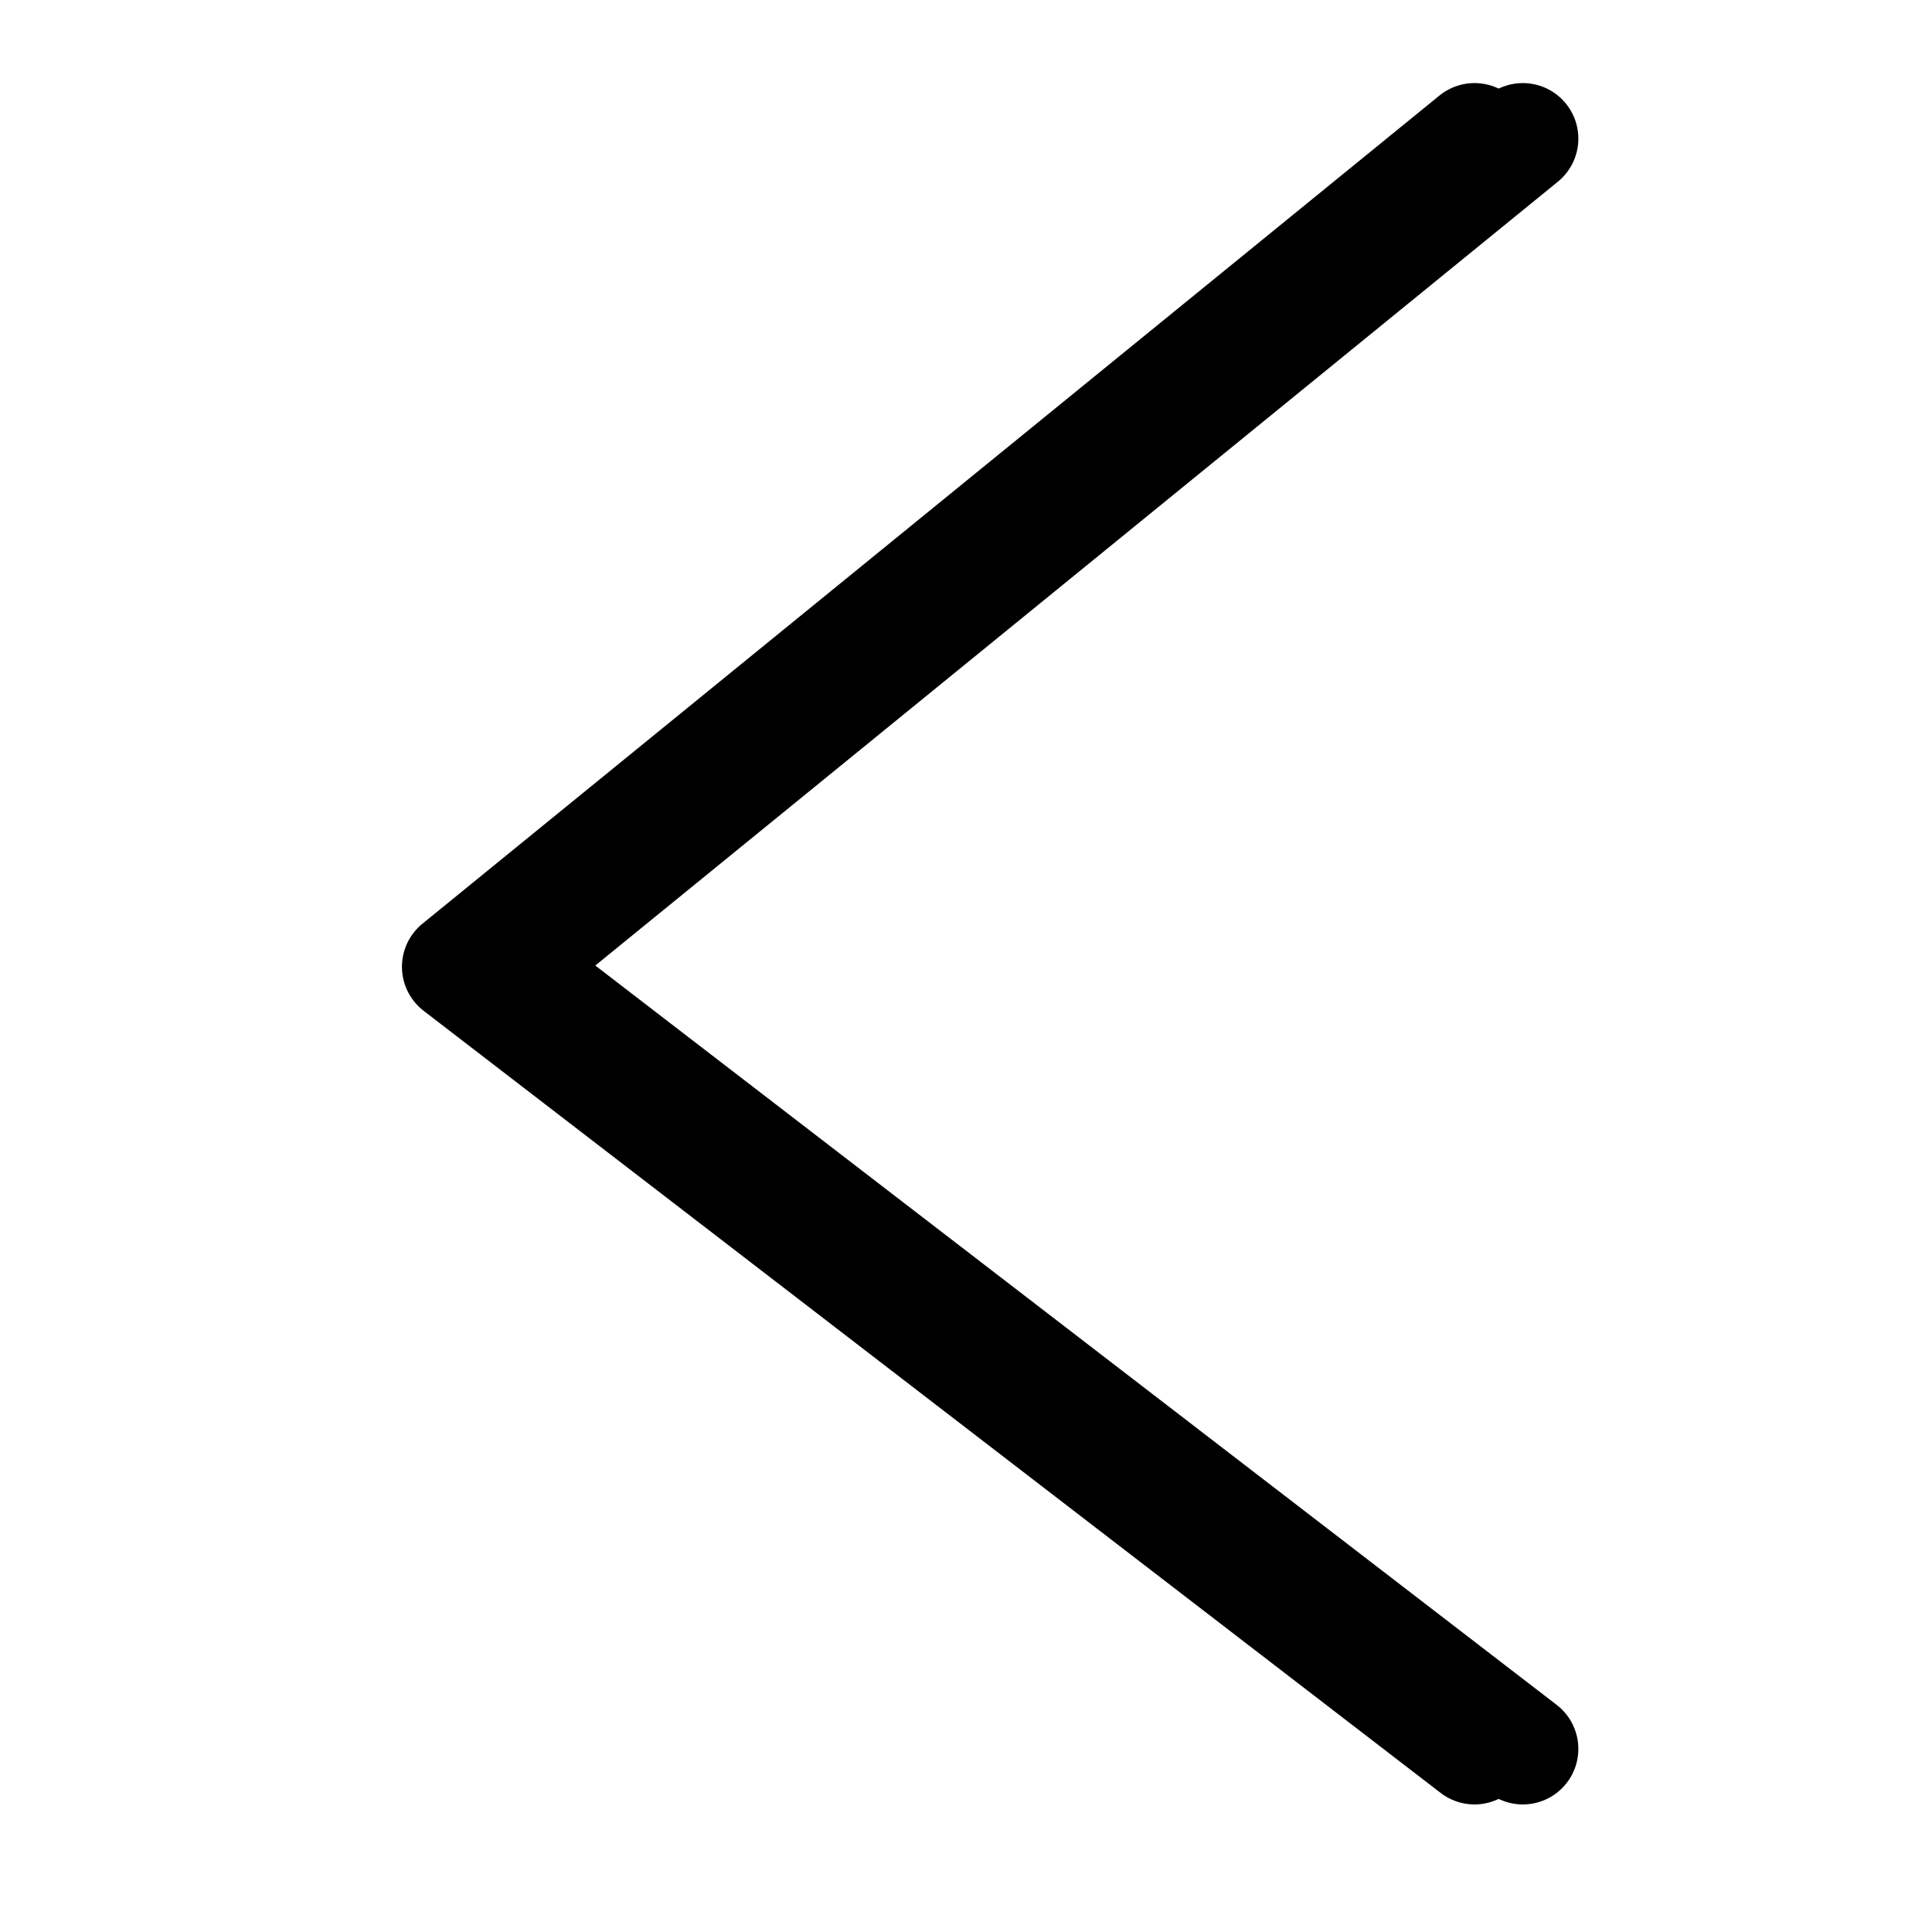 <?xml version="1.0" encoding="utf-8"?>
<!-- Generator: Adobe Illustrator 17.0.0, SVG Export Plug-In . SVG Version: 6.00 Build 0)  -->
<!DOCTYPE svg PUBLIC "-//W3C//DTD SVG 1.1//EN" "http://www.w3.org/Graphics/SVG/1.1/DTD/svg11.dtd">
<svg version="1.1" id="Layer_1" xmlns="http://www.w3.org/2000/svg" xmlns:xlink="http://www.w3.org/1999/xlink" x="0px" y="0px"
	 width="40px" height="40px" viewBox="0 0 40 40" enable-background="new 0 0 40 40" xml:space="preserve">
<title>icon_search copy</title>
<g id="icon_search-copy">
	<g id="Group-6">
		<polyline id="Path-2" fill="none" stroke="#000000" stroke-width="2.3" stroke-linecap="round" stroke-linejoin="round" points="
			30.528,2.87 9.472,20.016 30.528,36.209 		"/>
	</g>
</g>
<title>icon_search copy</title>
<g id="icon_search-copy_1_">
	<g id="Group-6_1_">
		
			<polyline id="Path-2_1_" fill="none" stroke="#000000" stroke-width="2.3" stroke-linecap="round" stroke-linejoin="round" points="
			31.528,2.87 10.472,20.016 31.528,36.209 		"/>
	</g>
</g>
</svg>
